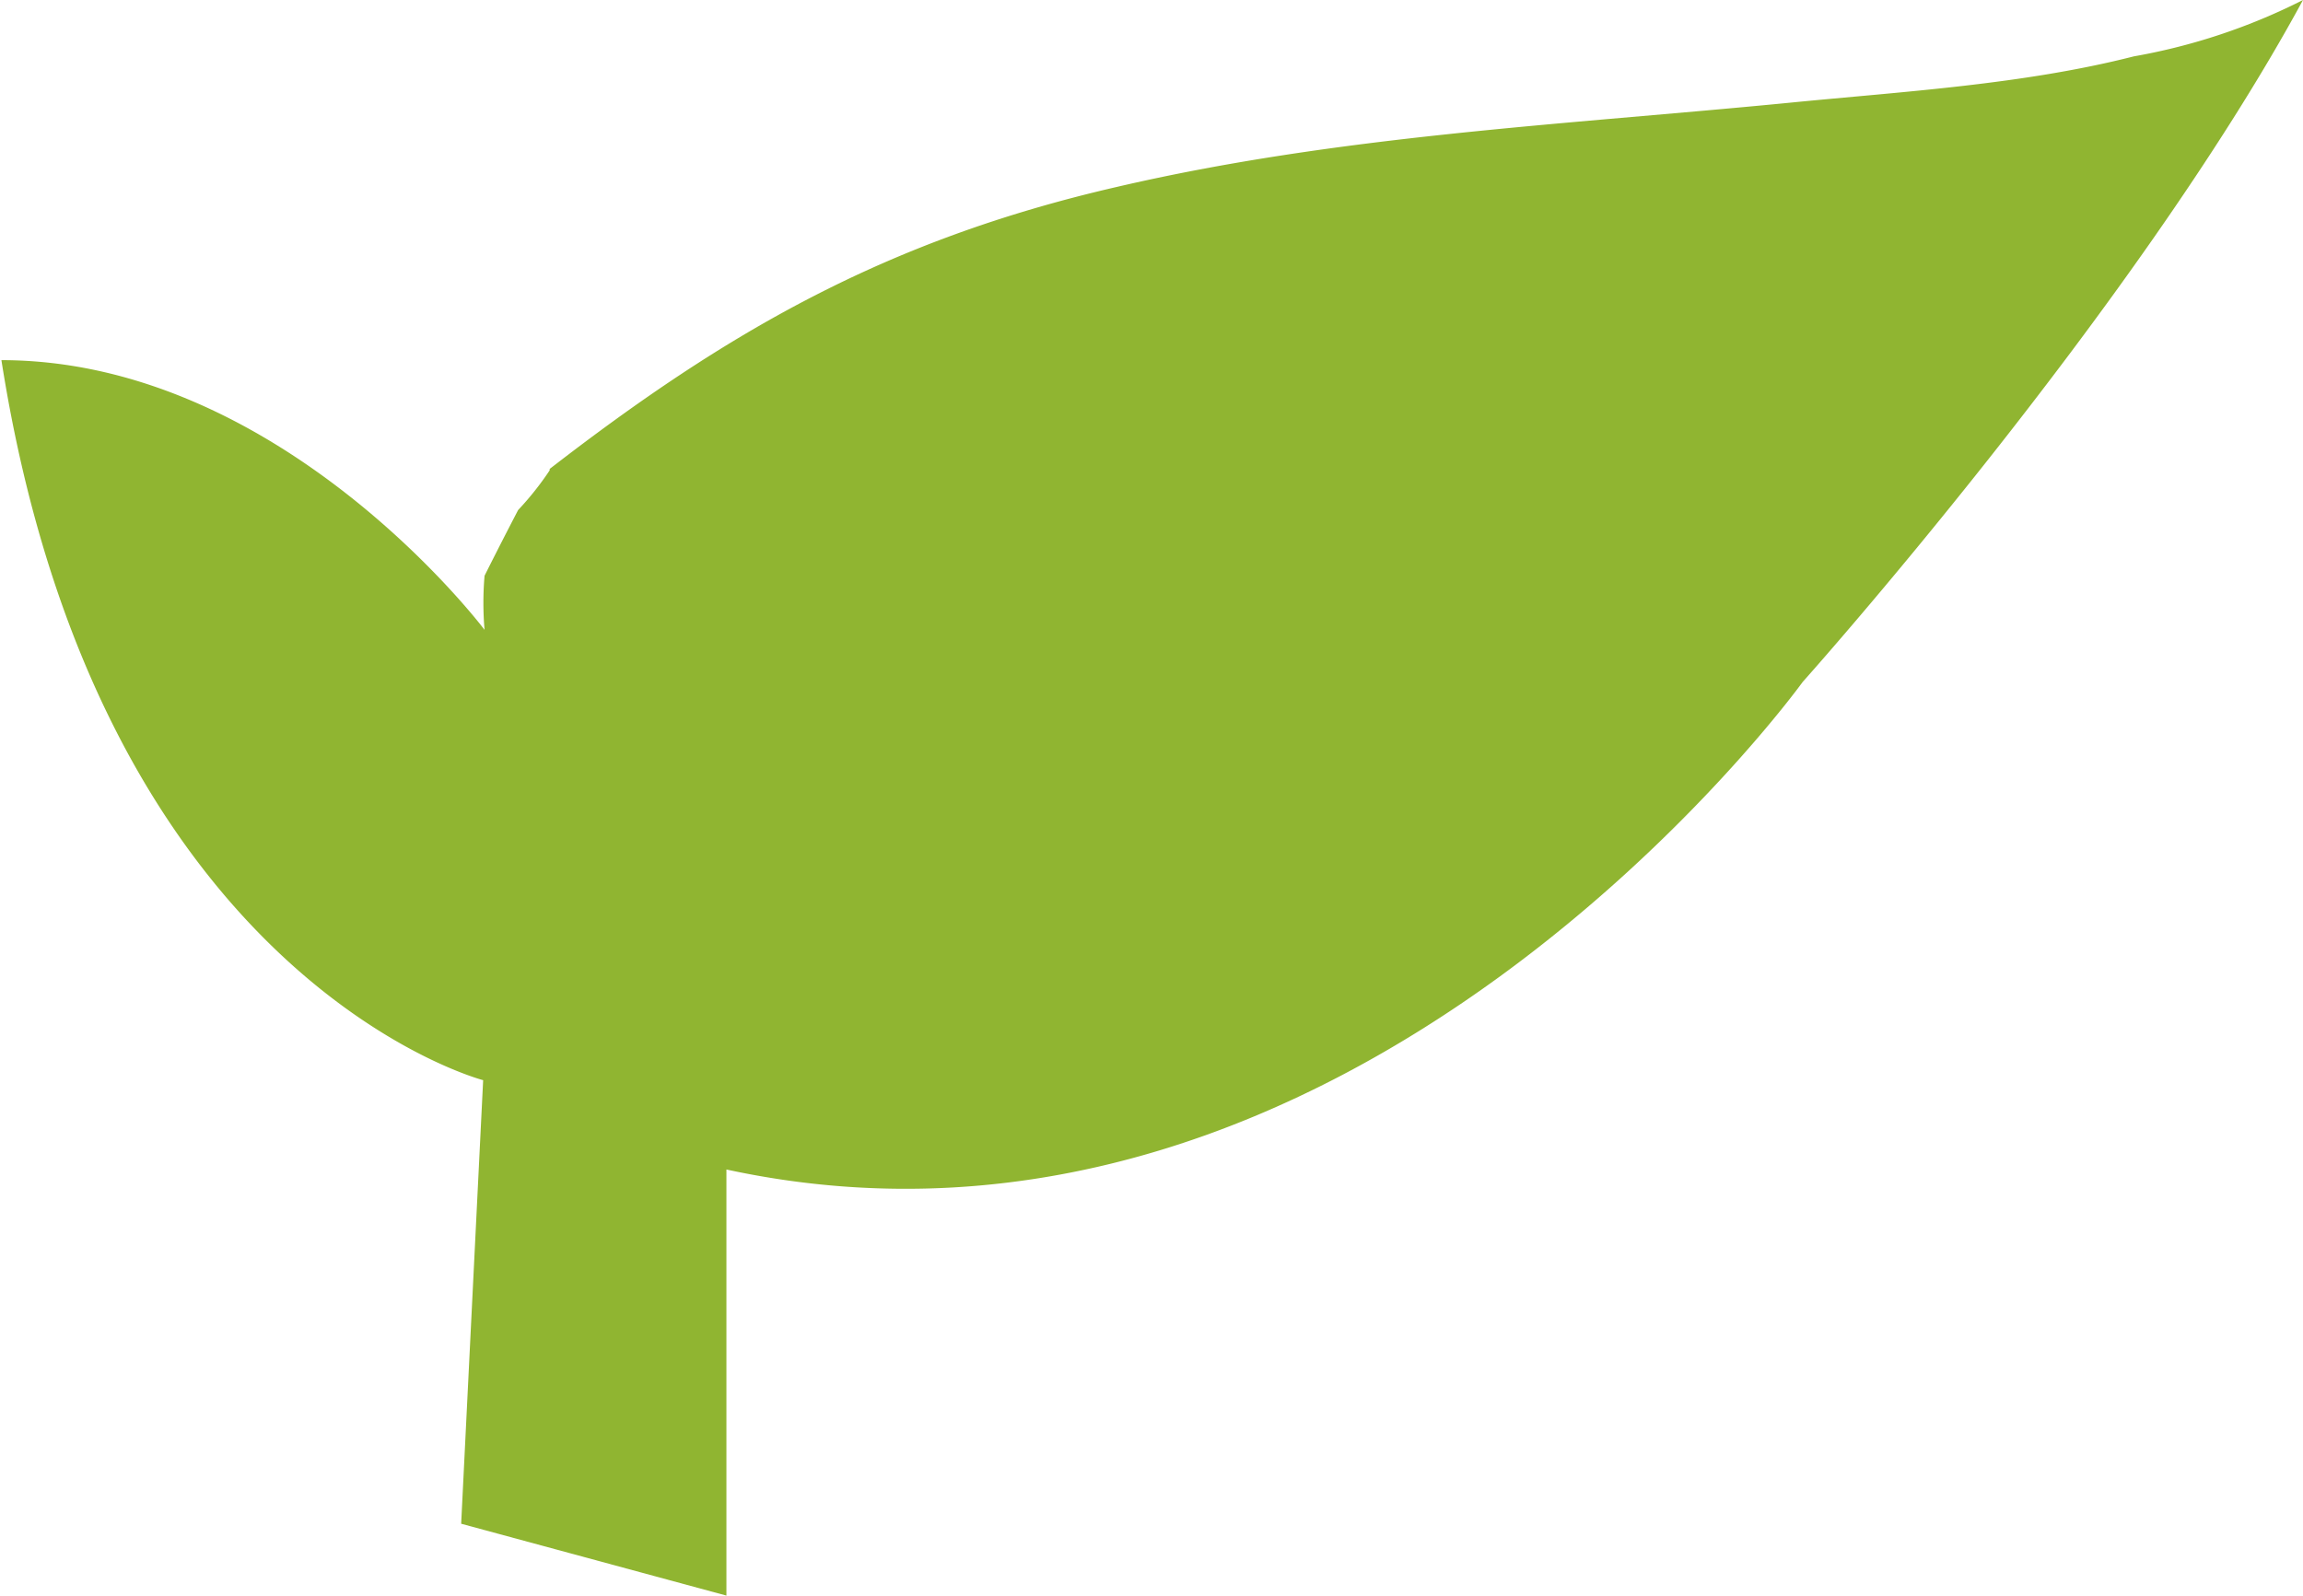 <svg id="Layer_1" data-name="Layer 1" xmlns="http://www.w3.org/2000/svg" viewBox="0 0 81.7 56.62"><title>leaf2_icon</title><g id="g3"><path d="M357.07,601.55V586.43c22.25,4.81,38.18-17.3,38.18-17.3S407,556,413,544.93a21.5,21.5,0,0,1-6,2c-3.92,1-8.21,1.25-12.16,1.64-8.05.79-16.06,1.16-23.95,3-8.19,1.89-13.81,5.14-20.09,10,0,0,0,0,0,.05a10.72,10.72,0,0,1-1.12,1.41c-.4.77-.8,1.55-1.19,2.33a11.25,11.25,0,0,0,0,1.92s-7.2-9.57-17.14-9.57c3.45,22,17.09,25.55,17.09,25.55L347.66,599" transform="translate(-331.3 -544.93)" style="fill:#90b531"/></g></svg>